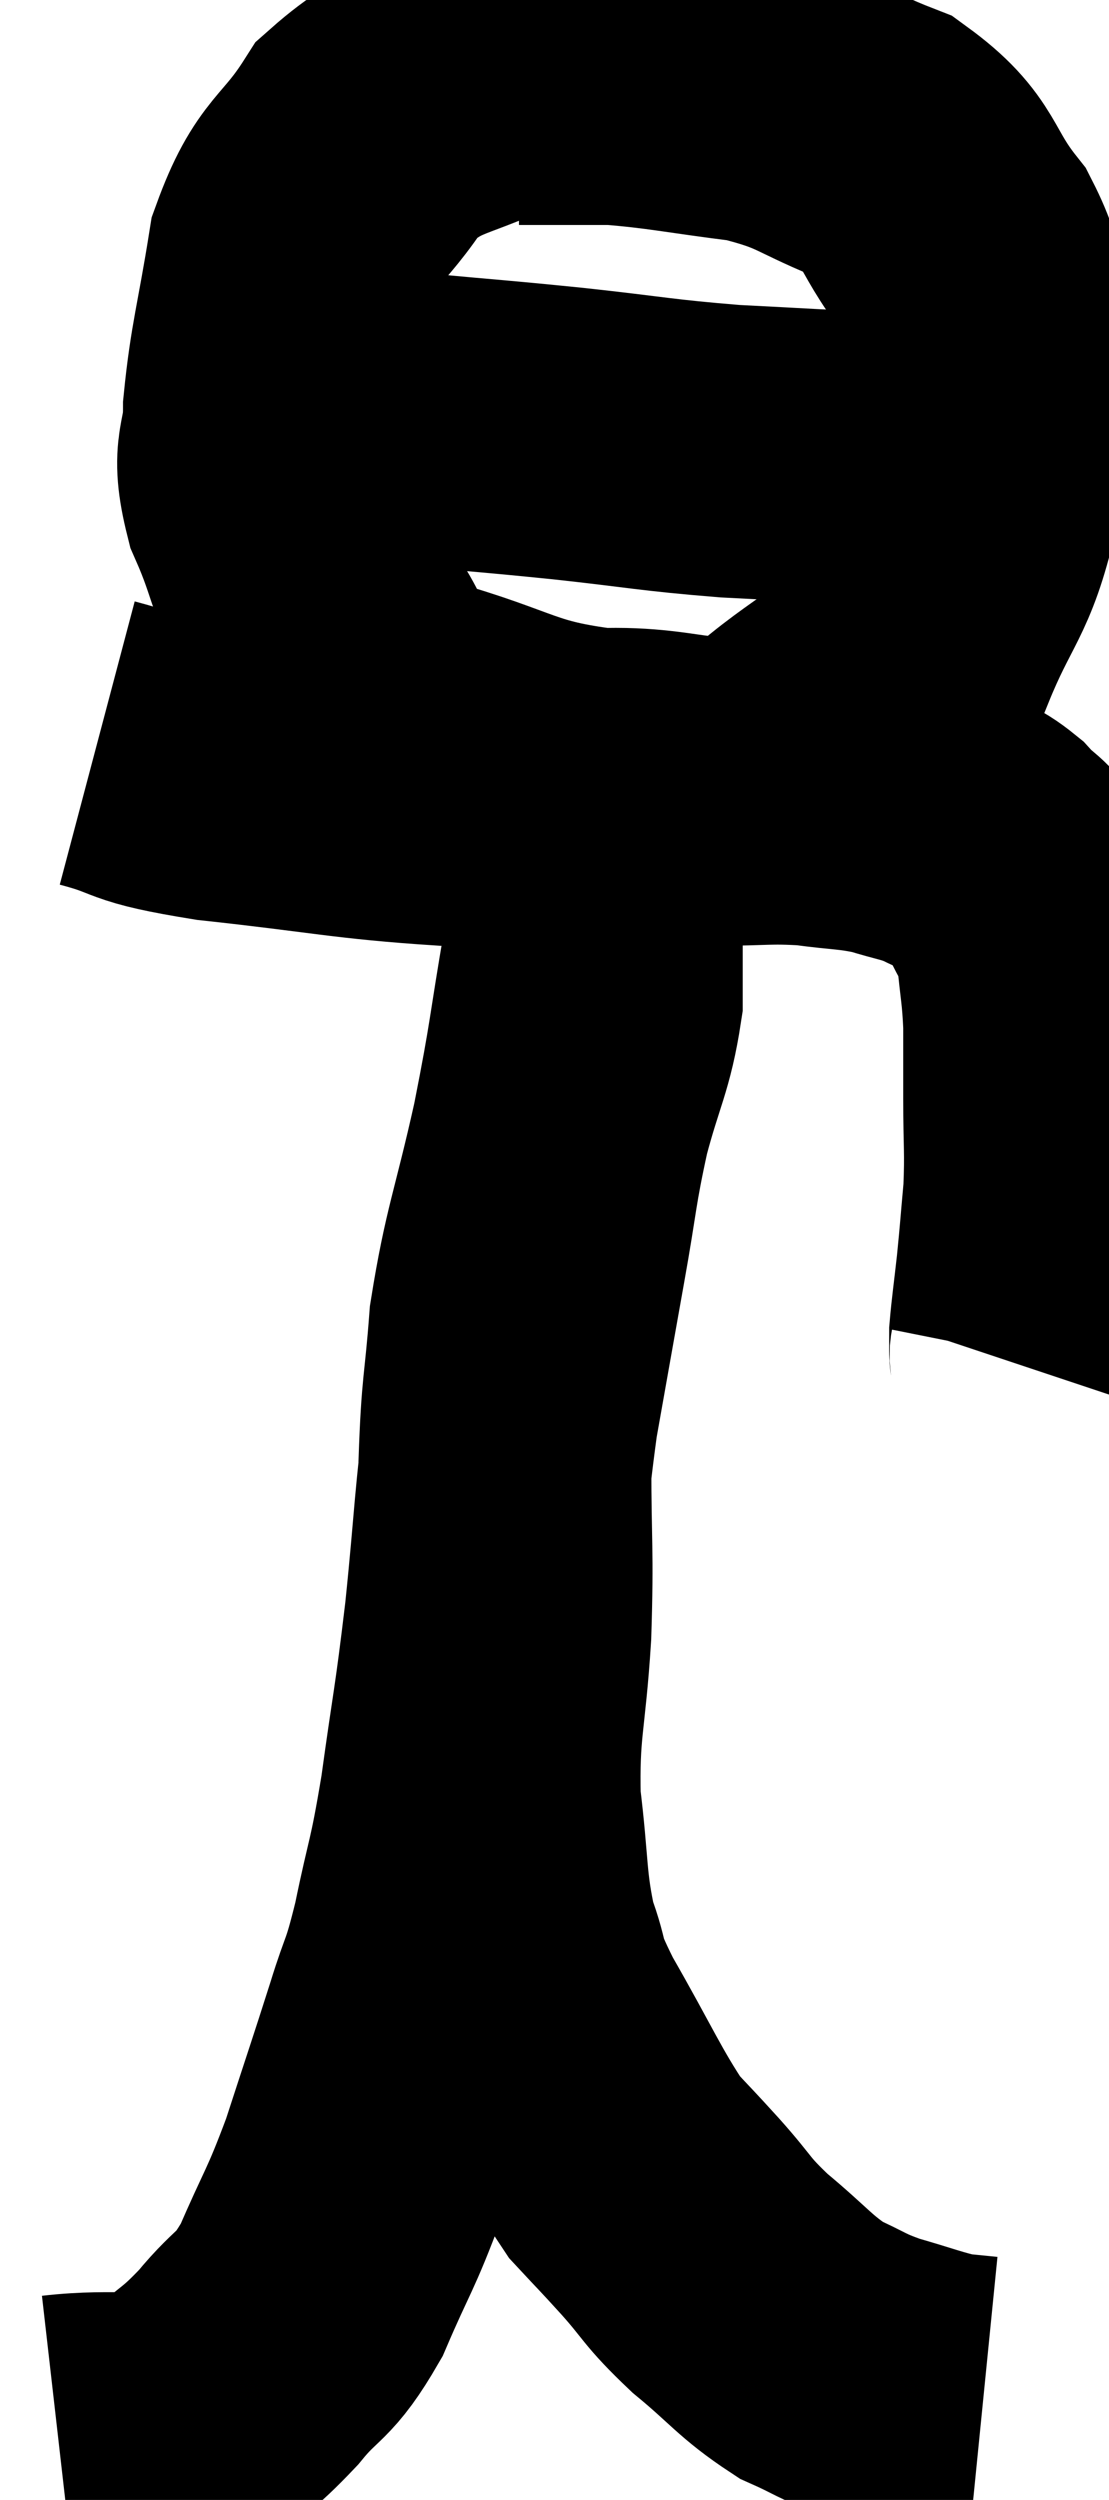 <svg xmlns="http://www.w3.org/2000/svg" viewBox="11.66 1.181 18.933 42.659" width="18.933" height="42.659"><path d="M 13.32 13.86 C 14.34 14.13, 13.875 14.16, 15.36 14.4 C 17.31 14.61, 17.64 14.715, 19.26 14.82 C 20.55 14.82, 20.685 14.82, 21.84 14.82 C 22.86 14.82, 22.965 14.82, 23.88 14.82 C 24.69 14.82, 24.765 14.775, 25.5 14.82 C 26.16 14.91, 26.25 14.88, 26.82 15 C 27.3 15.15, 27.375 15.135, 27.78 15.3 C 28.11 15.48, 28.125 15.405, 28.44 15.66 C 28.74 15.99, 28.785 15.9, 29.04 16.32 C 29.25 16.83, 29.325 16.755, 29.46 17.34 C 29.52 18, 29.55 18.015, 29.58 18.66 C 29.58 19.29, 29.58 19.2, 29.58 19.92 C 29.58 20.73, 29.61 20.805, 29.58 21.54 C 29.52 22.2, 29.52 22.26, 29.46 22.86 C 29.4 23.4, 29.37 23.595, 29.34 23.94 C 29.34 24.09, 29.34 24.135, 29.34 24.24 C 29.34 24.3, 29.355 24.285, 29.34 24.36 L 29.28 24.54" fill="none" stroke="black" stroke-width="5"></path><path d="M 21.54 2.46 C 20.94 2.37, 21.24 2.01, 20.34 2.28 C 19.14 2.91, 18.855 2.73, 17.94 3.54 C 17.31 4.53, 17.1 4.365, 16.68 5.52 C 16.47 6.84, 16.365 7.11, 16.26 8.16 C 16.26 8.94, 16.035 8.82, 16.26 9.72 C 16.71 10.74, 16.56 10.815, 17.16 11.76 C 17.91 12.63, 17.475 12.84, 18.66 13.5 C 20.28 13.95, 20.325 14.205, 21.9 14.4 C 23.43 14.34, 23.625 14.82, 24.96 14.28 C 26.1 13.26, 26.415 13.38, 27.24 12.24 C 27.75 10.98, 27.96 11.01, 28.26 9.72 C 28.35 8.4, 28.485 8.16, 28.44 7.08 C 28.26 6.24, 28.515 6.255, 28.08 5.4 C 27.39 4.53, 27.585 4.305, 26.7 3.66 C 25.62 3.24, 25.68 3.105, 24.54 2.82 C 23.34 2.67, 23.07 2.595, 22.14 2.52 C 21.48 2.52, 21.225 2.52, 20.82 2.52 L 20.52 2.52" fill="none" stroke="black" stroke-width="5"></path><path d="M 16.92 7.74 C 17.1 7.83, 16.815 7.77, 17.28 7.92 C 18.03 8.13, 17.76 8.175, 18.78 8.34 C 20.07 8.46, 20.025 8.445, 21.36 8.58 C 22.74 8.73, 22.83 8.775, 24.12 8.88 C 25.32 8.94, 25.725 8.97, 26.52 9 C 26.91 9, 27.06 9, 27.3 9 C 27.39 9, 27.435 9, 27.48 9 C 27.48 9, 27.48 9, 27.48 9 L 27.48 9" fill="none" stroke="black" stroke-width="5"></path><path d="M 12.66 42.84 C 13.71 42.72, 13.95 42.915, 14.76 42.6 C 15.33 42.09, 15.345 42.165, 15.9 41.58 C 16.44 40.92, 16.485 41.115, 16.98 40.26 C 17.43 39.21, 17.46 39.285, 17.88 38.16 C 18.27 36.96, 18.345 36.75, 18.66 35.76 C 18.9 34.98, 18.9 35.175, 19.14 34.2 C 19.38 33.03, 19.395 33.21, 19.62 31.86 C 19.83 30.33, 19.845 30.435, 20.04 28.8 C 20.22 27.06, 20.19 26.865, 20.4 25.32 C 20.64 23.97, 20.655 23.88, 20.88 22.62 C 21.09 21.45, 21.06 21.375, 21.3 20.28 C 21.57 19.26, 21.705 19.125, 21.84 18.24 C 21.84 17.49, 21.84 17.265, 21.84 16.74 C 21.84 16.44, 21.84 16.32, 21.84 16.14 C 21.84 16.08, 21.84 16.05, 21.84 16.02 C 21.84 16.02, 21.84 16.02, 21.84 16.02 C 21.84 16.02, 21.84 16.02, 21.84 16.02 C 21.84 16.02, 21.84 16.02, 21.84 16.02 C 21.84 16.02, 21.87 15.675, 21.84 16.02 C 21.78 16.71, 21.885 16.275, 21.72 17.4 C 21.45 18.96, 21.495 18.93, 21.18 20.52 C 20.82 22.14, 20.685 22.35, 20.46 23.76 C 20.37 24.96, 20.325 24.84, 20.28 26.16 C 20.28 27.6, 20.325 27.6, 20.28 29.04 C 20.19 30.48, 20.07 30.6, 20.1 31.92 C 20.25 33.12, 20.19 33.36, 20.4 34.32 C 20.67 35.04, 20.46 34.8, 20.94 35.76 C 21.63 36.96, 21.78 37.35, 22.32 38.16 C 22.71 38.58, 22.65 38.505, 23.1 39 C 23.61 39.57, 23.52 39.57, 24.12 40.14 C 24.81 40.71, 24.885 40.875, 25.5 41.28 C 26.04 41.52, 25.995 41.55, 26.58 41.76 C 27.21 41.94, 27.375 42.015, 27.84 42.12 C 28.14 42.15, 28.29 42.165, 28.44 42.18 C 28.44 42.18, 28.44 42.18, 28.44 42.18 L 28.44 42.18" fill="none" stroke="black" stroke-width="5"></path></svg>